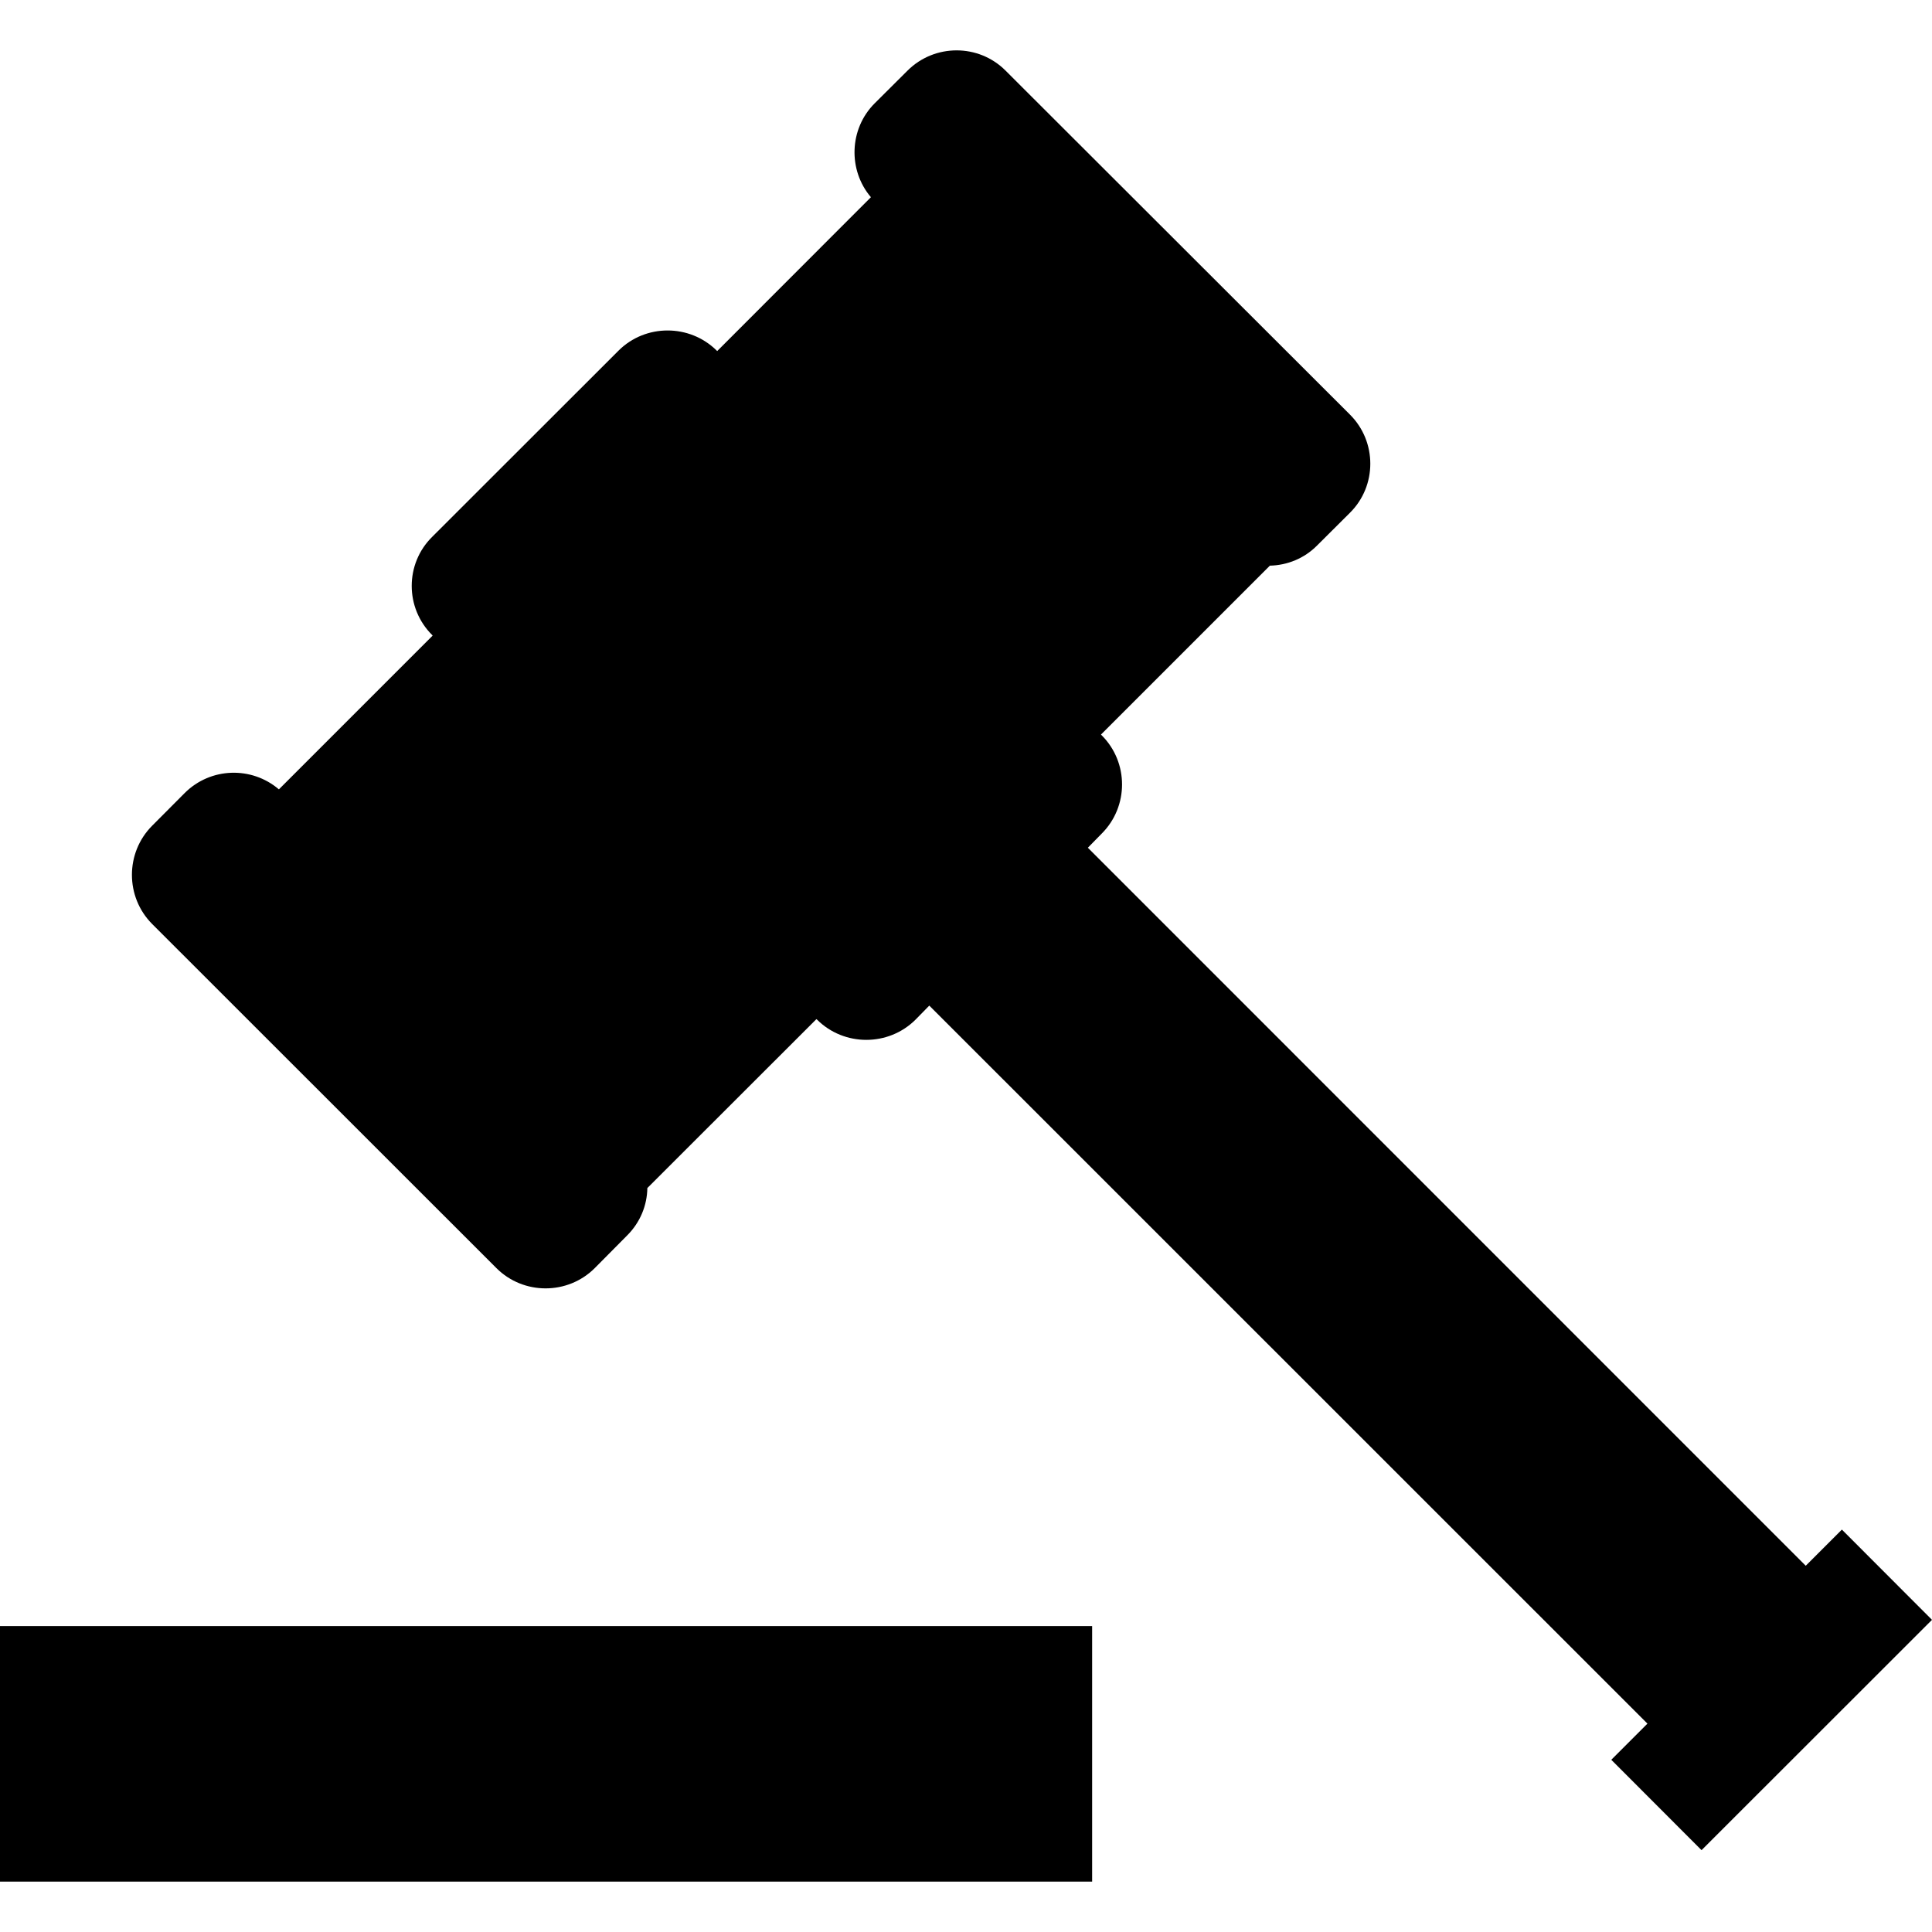 <?xml version="1.0" encoding="utf-8"?>

<!--
 ~   Copyright 2017, WSO2 Inc. (http://www.wso2.com)
 ~
 ~   Licensed under the Apache License, Version 2.0 (the "License");
 ~   you may not use this file except in compliance with the License.
 ~   You may obtain a copy of the License at
 ~
 ~        http://www.apache.org/licenses/LICENSE-2.0
 ~
 ~   Unless required by applicable law or agreed to in writing, software
 ~   distributed under the License is distributed on an "AS IS" BASIS,
 ~   WITHOUT WARRANTIES OR CONDITIONS OF ANY KIND, either express or implied.
 ~   See the License for the specific language governing permissions and
 ~   limitations under the License.
-->

<svg version="1.1" id="rules" xmlns="http://www.w3.org/2000/svg" xmlns:xlink="http://www.w3.org/1999/xlink" x="0px" y="0px"
	 viewBox="0 0 14 14" style="enable-background:new 0 0 14 14;" xml:space="preserve">
<path d="M13.347,11.084l-0.262,0.262l-5.202-5.203L7.983,6.041
	c0.197-0.196,0.197-0.517,0-0.713L7.978,5.323l1.224-1.224
	c0.126-0.003,0.249-0.052,0.342-0.146L9.782,3.716
	c0.197-0.195,0.197-0.516,0-0.712L7.287,0.512c-0.195-0.196-0.515-0.196-0.711,0
	L6.338,0.749C6.153,0.934,6.144,1.233,6.311,1.429L5.197,2.544L5.194,2.541
	c-0.196-0.195-0.517-0.195-0.712,0L3.132,3.89c-0.198,0.195-0.198,0.516,0,0.712
	L3.135,4.606L2.021,5.72C1.823,5.551,1.526,5.56,1.339,5.746L1.103,5.983
	c-0.196,0.196-0.196,0.517,0,0.713L3.597,9.189c0.196,0.196,0.517,0.196,0.713,0
	l0.235-0.237c0.095-0.095,0.144-0.218,0.146-0.343l1.225-1.224L5.921,7.389
	c0.196,0.195,0.517,0.195,0.713,0l0.1-0.102l5.204,5.203l-0.262,0.262
	l0.654,0.655L14,11.738L13.347,11.084z M0,11.783h7.914v1.852H0V11.783z"/>
</svg>
